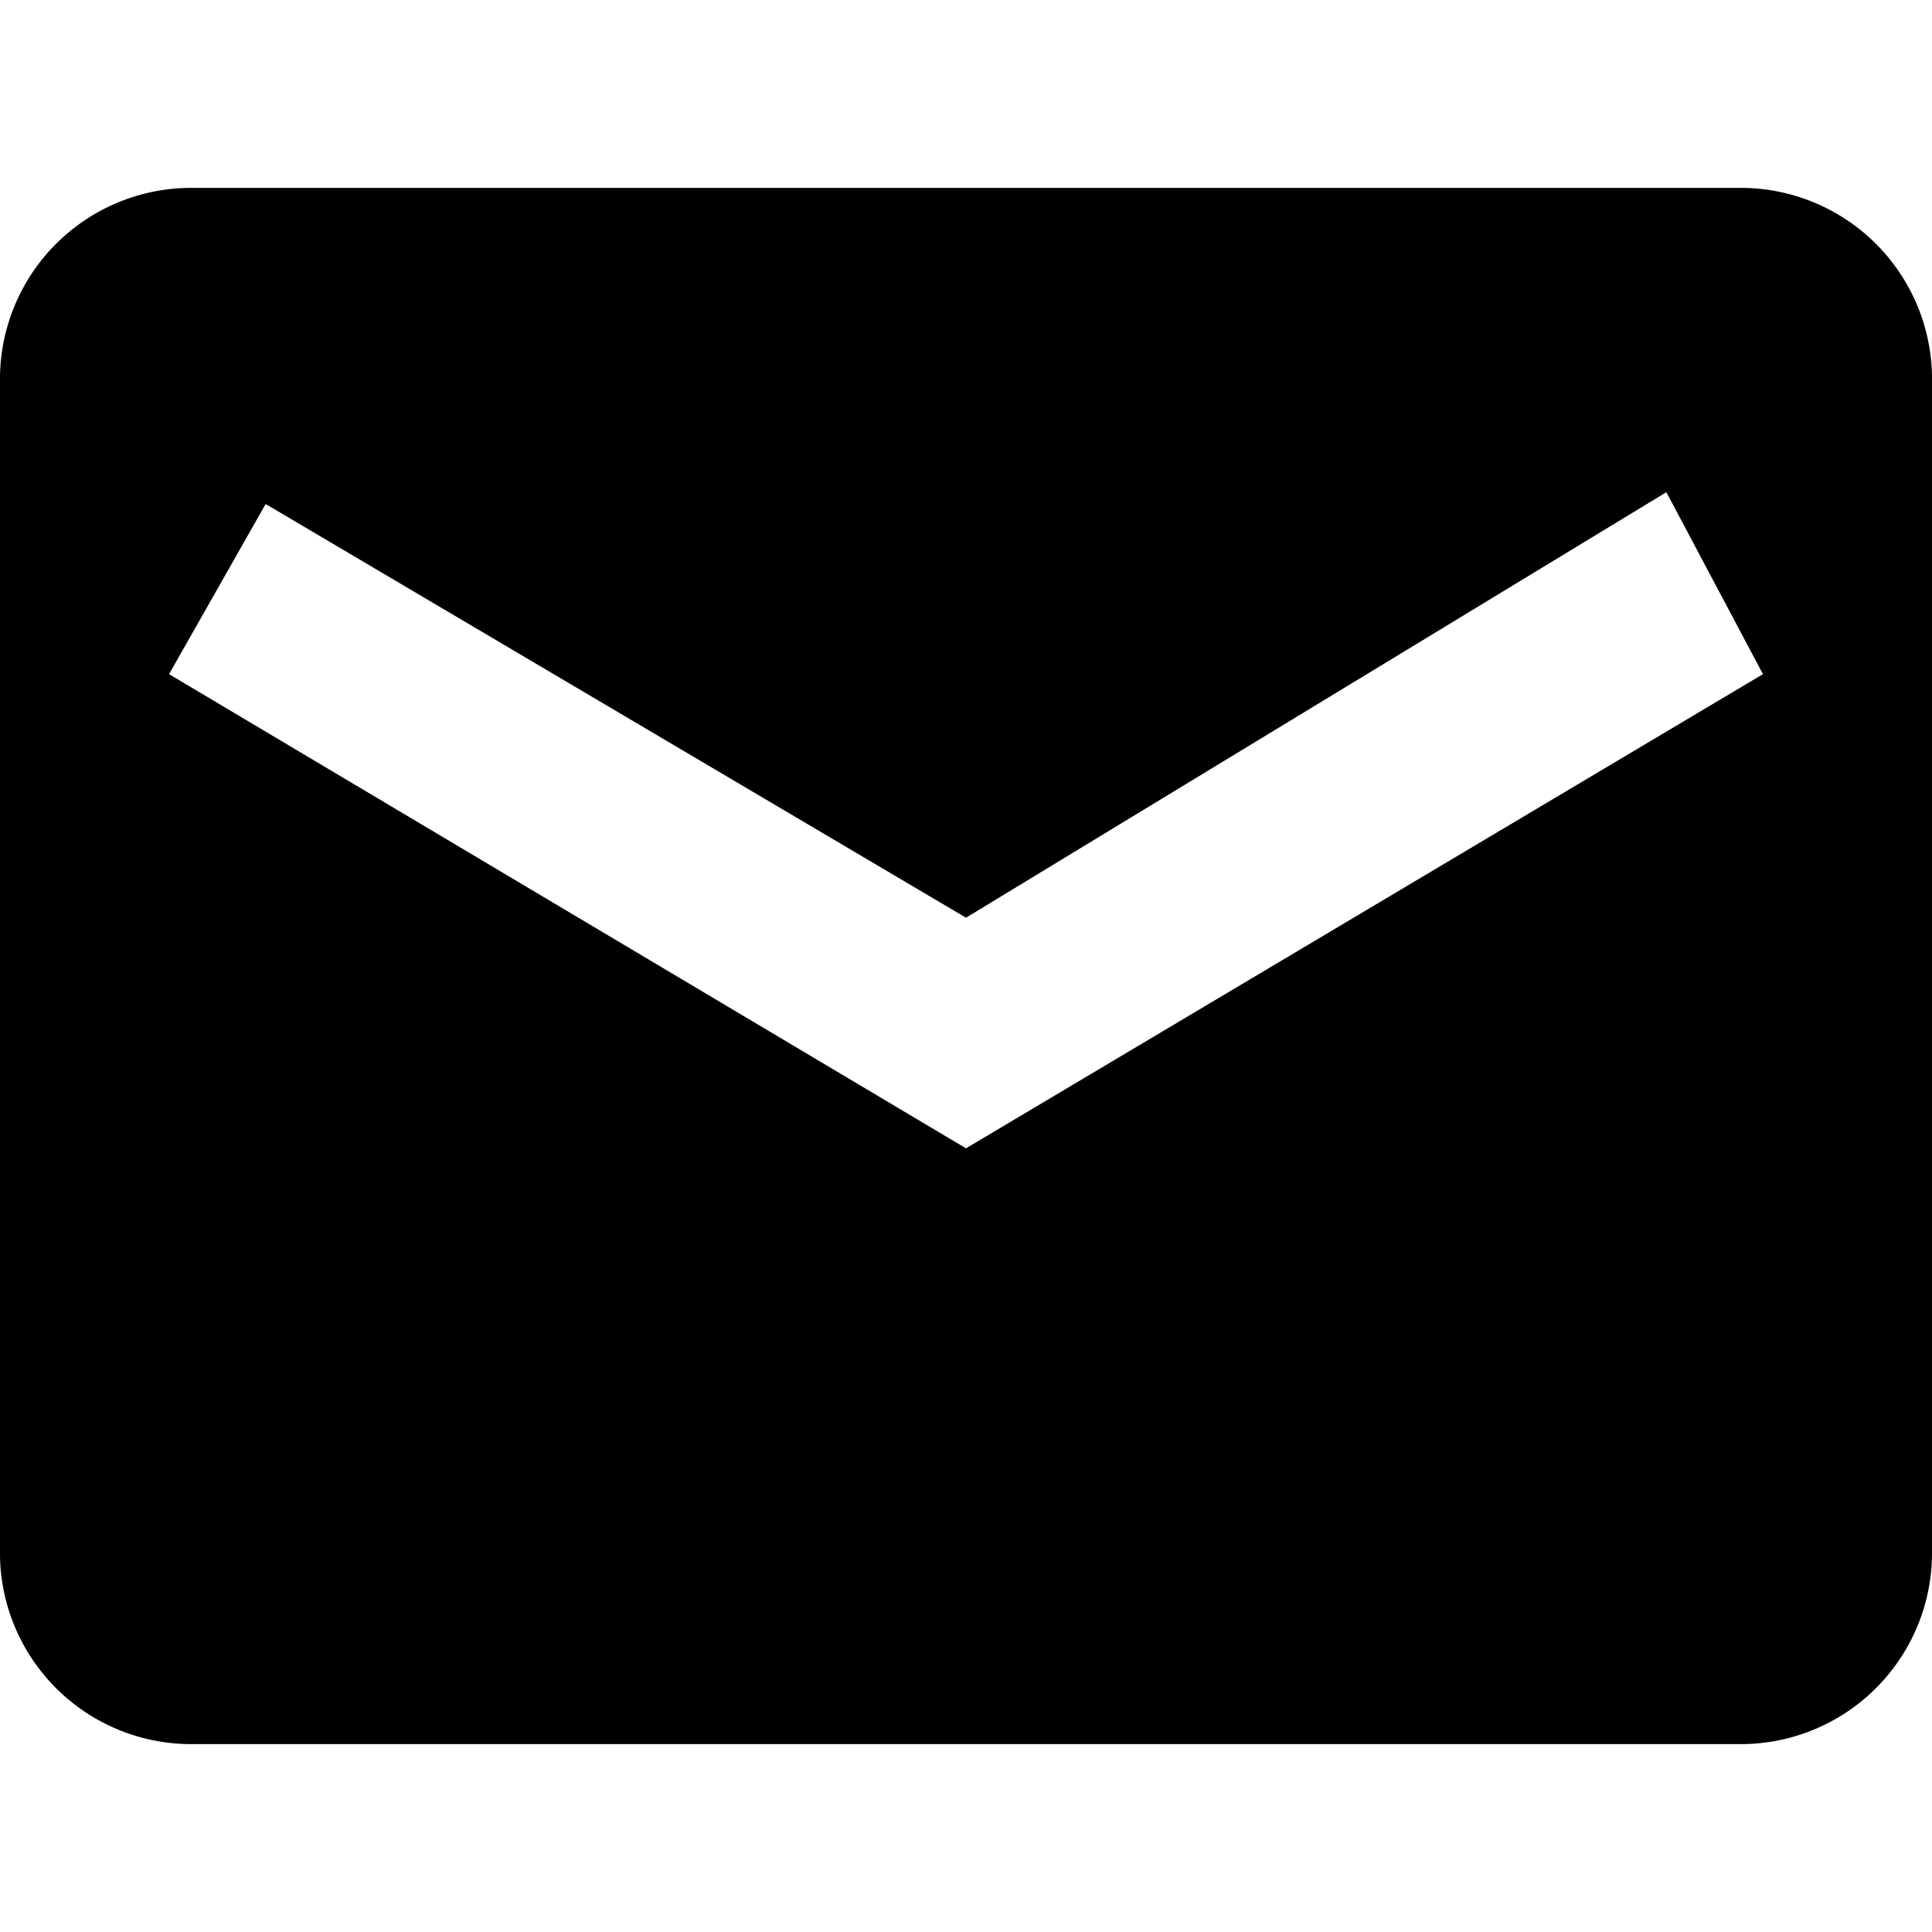 <svg id="Layer_1" data-name="Layer 1" xmlns="http://www.w3.org/2000/svg" viewBox="0 0 16 16"><title>envelope</title><path d="M14.4,1.556H1.6A1.584,1.584,0,0,0,0,3.167v9.666a1.584,1.584,0,0,0,1.6,1.611H14.4A1.584,1.584,0,0,0,16,12.833V3.167A1.584,1.584,0,0,0,14.4,1.556Zm.2,4.027L8,9.51,1.4,5.583l.8-1.409L8,7.6l5.8-3.524Z"/></svg>